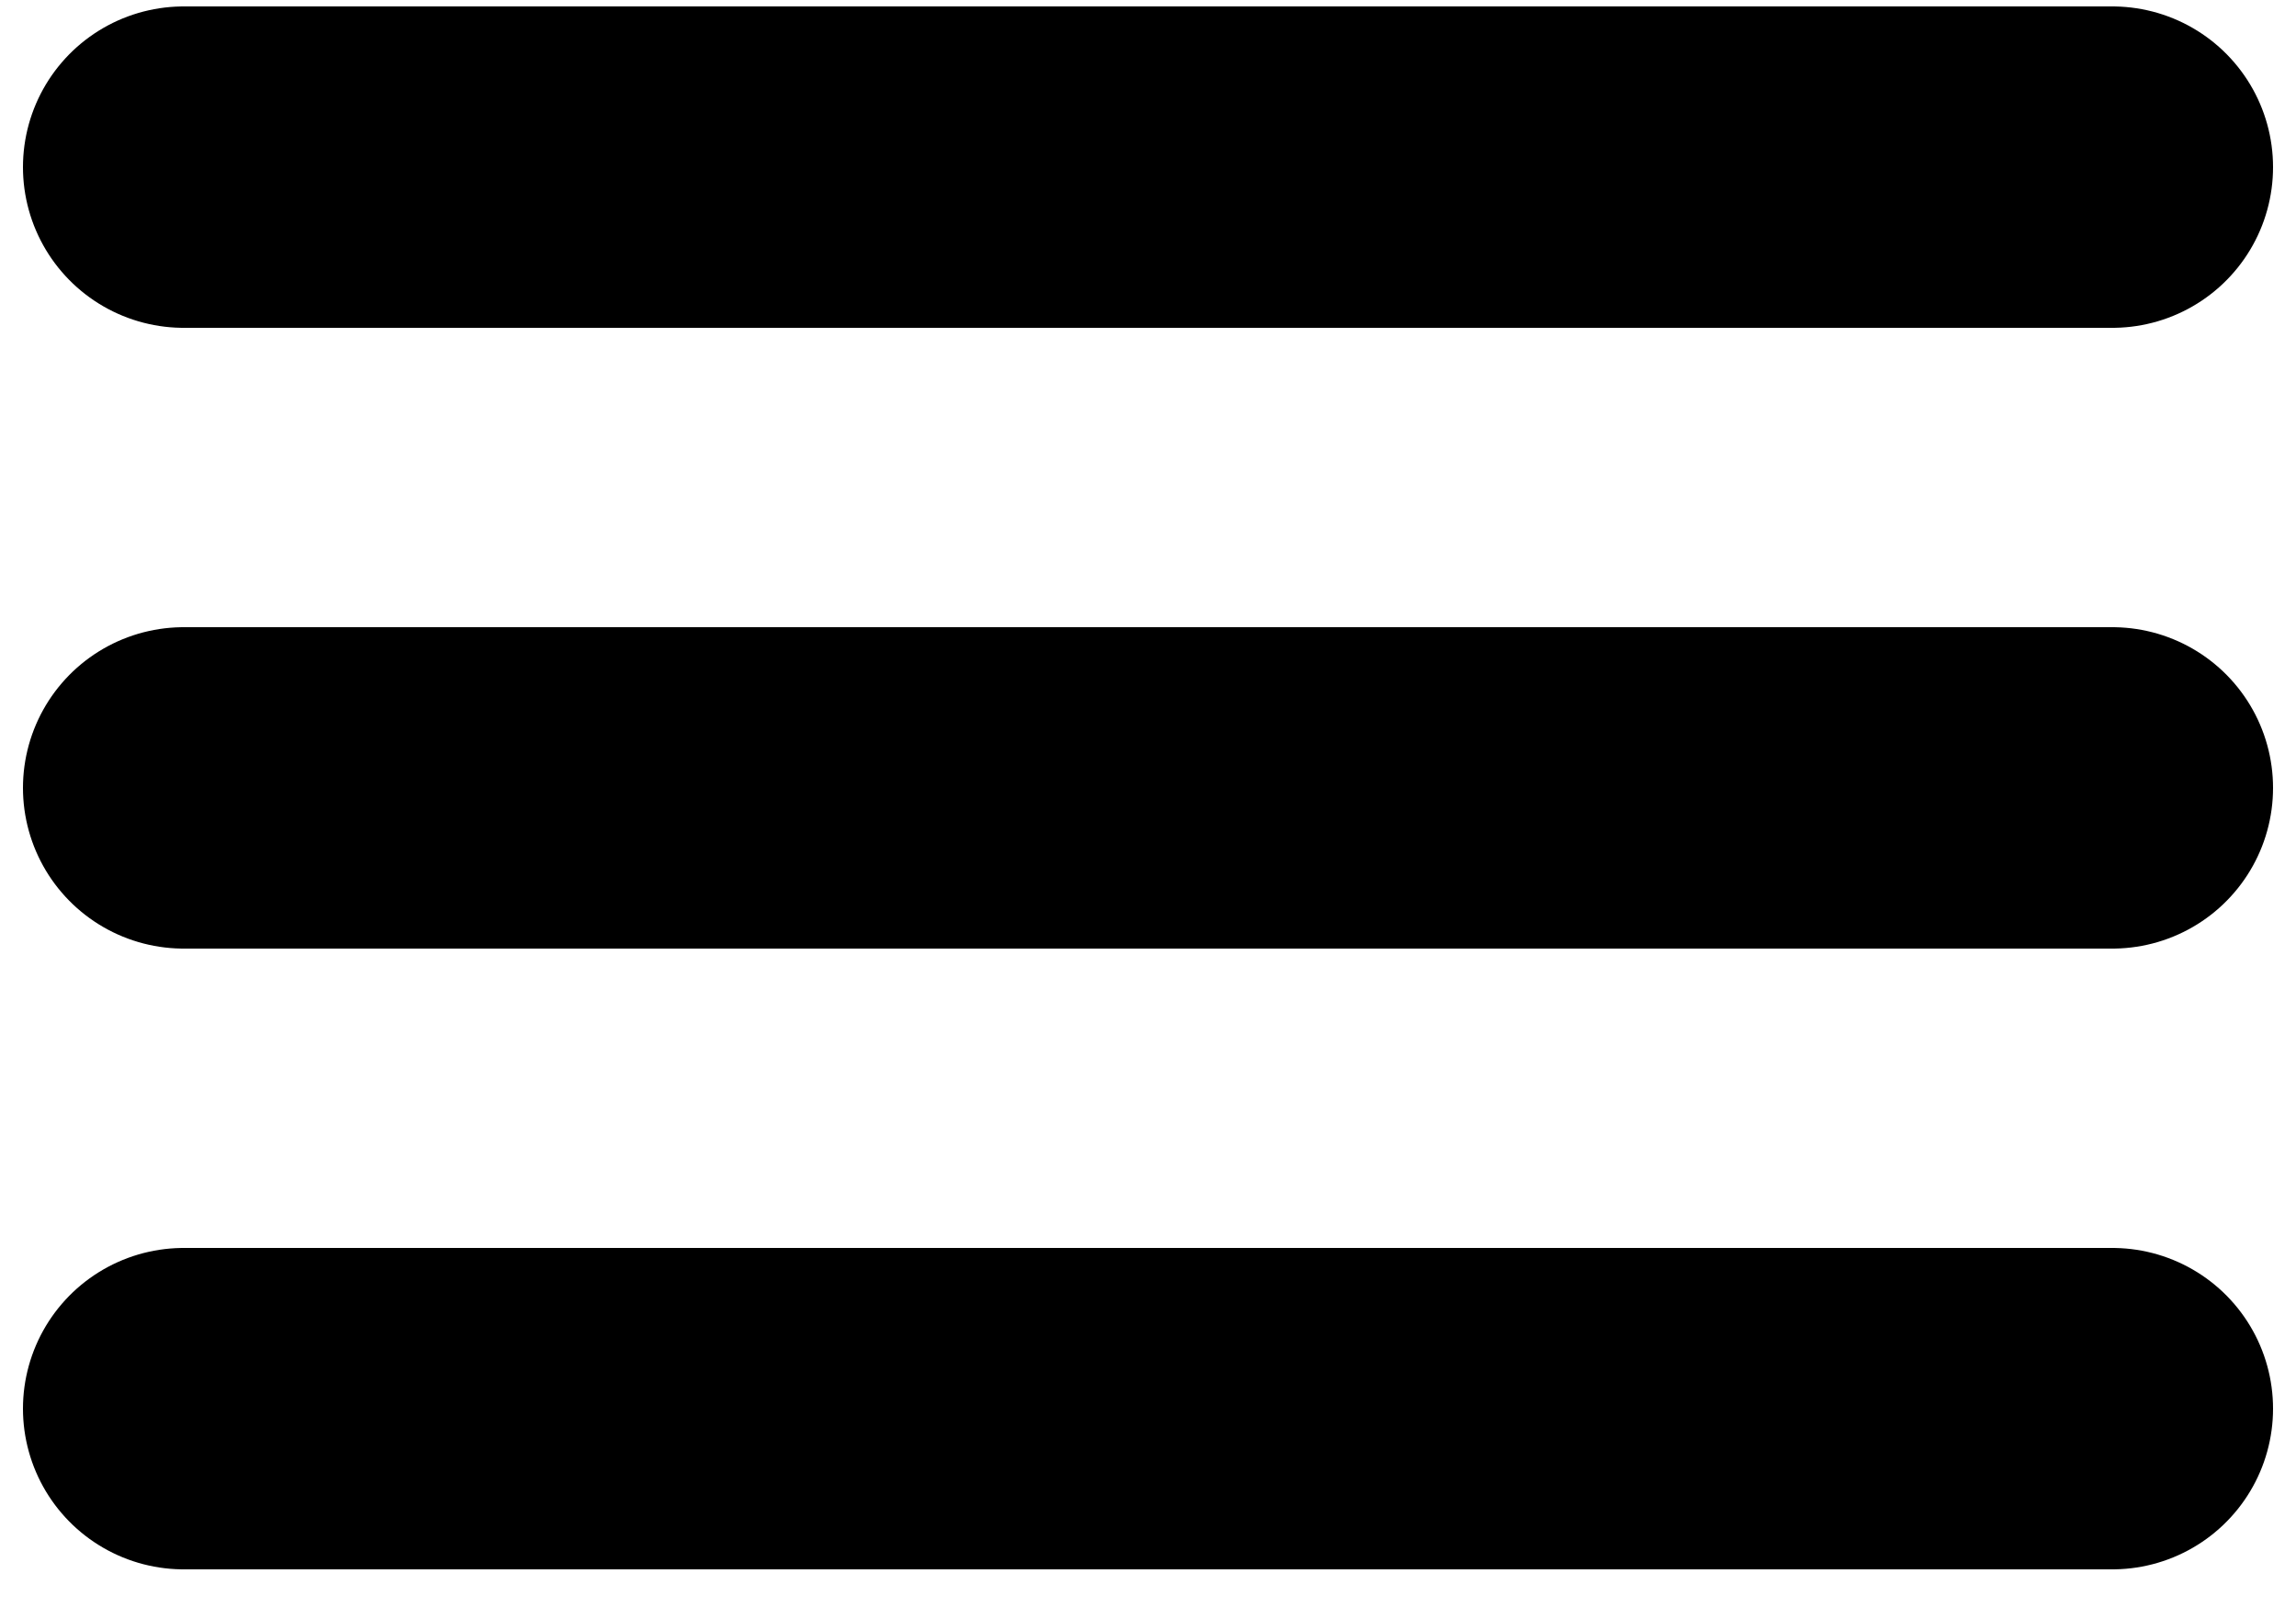 <svg width="50" height="35" viewBox="0 0 50 35" fill="none" xmlns="http://www.w3.org/2000/svg">
<path d="M4 3.64H46M4 17.16H46M4 30.68H46" stroke="url(#paint0_linear_50_433)" stroke-width="7" stroke-linecap="round" stroke-linejoin="round"/>
<defs>
<linearGradient id="paint0_linear_50_433" x1="46" y1="20.54" x2="-1.833" y2="20.54" gradientUnits="userSpaceOnUse">
<stop/>
</linearGradient>
</defs>
</svg>
